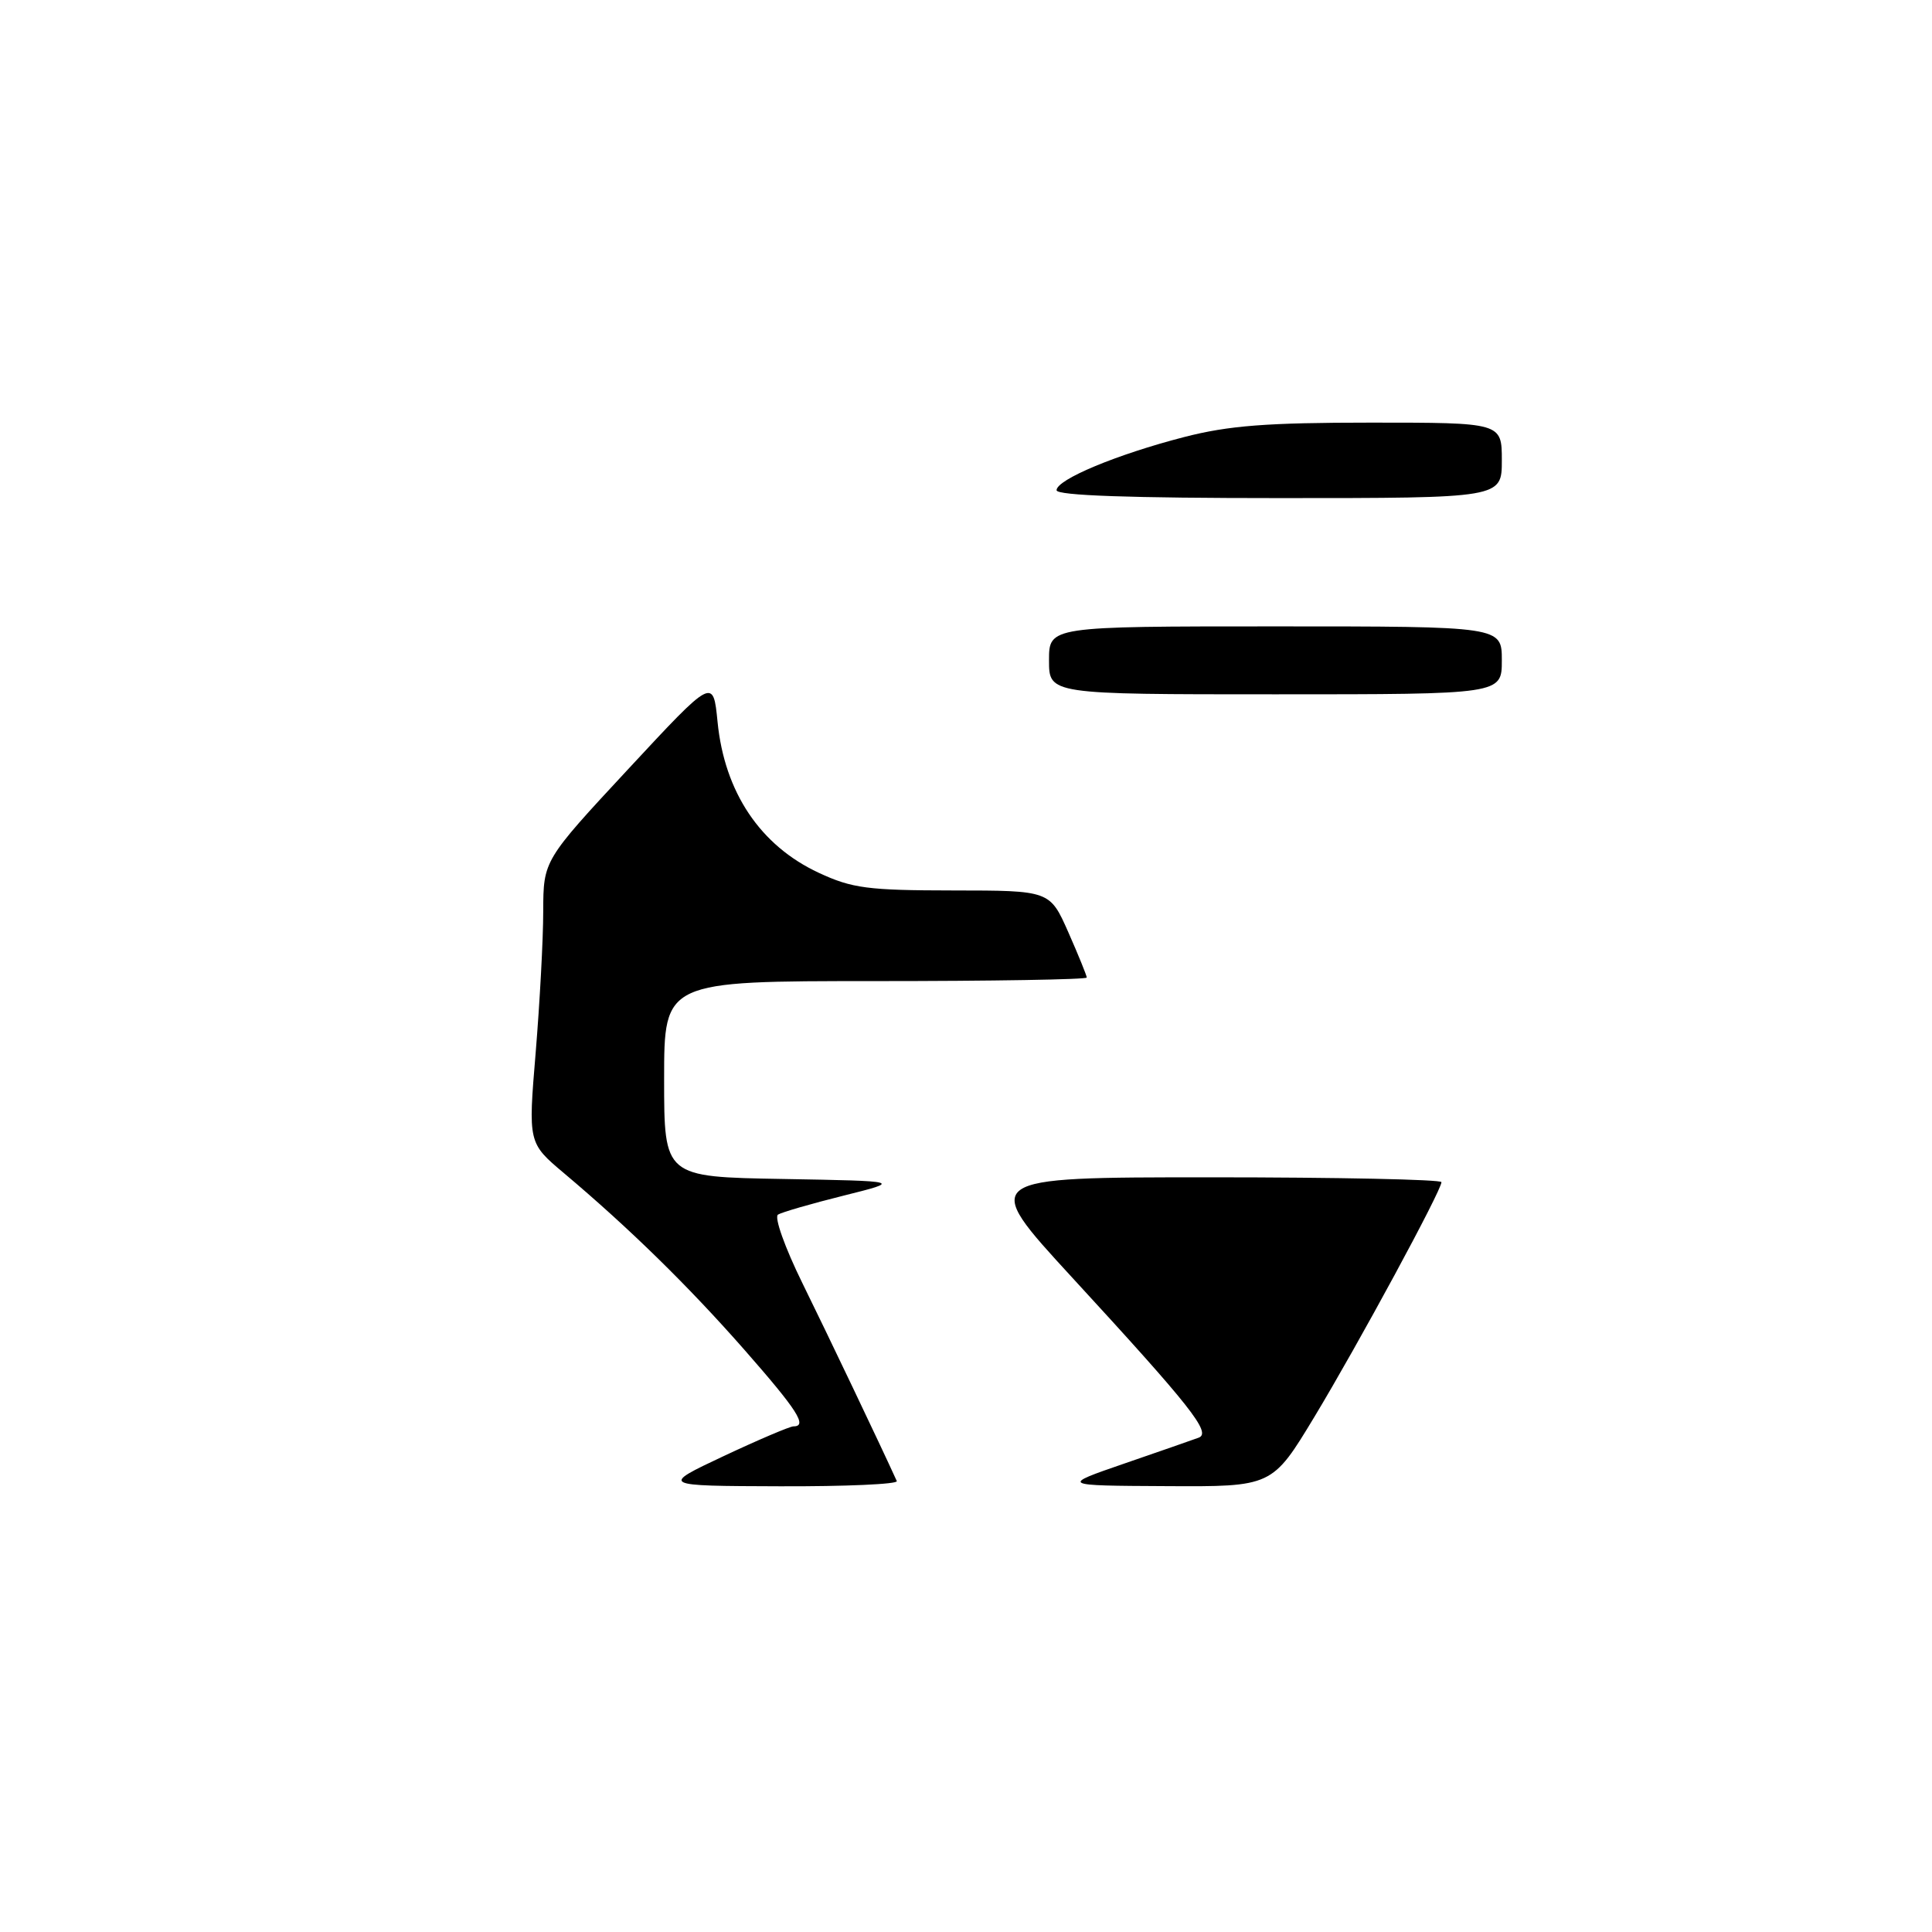 <?xml version="1.0" encoding="UTF-8" standalone="no"?>
<!DOCTYPE svg PUBLIC "-//W3C//DTD SVG 1.1//EN" "http://www.w3.org/Graphics/SVG/1.1/DTD/svg11.dtd" >
<svg xmlns="http://www.w3.org/2000/svg" xmlns:xlink="http://www.w3.org/1999/xlink" version="1.1" viewBox="0 0 256 256">
 <g >
 <path fill="currentColor"
d=" M 95.89 192.94 C 100.51 190.77 104.67 189.00 105.14 189.00 C 107.04 189.00 105.67 186.87 98.65 178.87 C 91.19 170.38 83.37 162.73 74.74 155.46 C 69.98 151.45 69.98 151.45 70.98 139.47 C 71.52 132.89 71.98 124.46 71.98 120.75 C 72.00 114.01 72.00 114.01 83.25 101.90 C 94.50 89.79 94.50 89.79 95.08 95.65 C 96.00 104.97 100.73 112.04 108.49 115.65 C 112.91 117.71 115.00 117.98 126.31 117.99 C 139.11 118.00 139.11 118.00 141.56 123.53 C 142.90 126.57 144.00 129.27 144.00 129.53 C 144.00 129.79 131.40 130.00 116.00 130.00 C 88.00 130.00 88.00 130.00 88.00 142.97 C 88.00 155.95 88.00 155.95 103.75 156.22 C 119.50 156.50 119.50 156.50 111.77 158.43 C 107.52 159.49 103.61 160.62 103.09 160.94 C 102.56 161.27 104.00 165.30 106.32 170.02 C 109.61 176.70 116.65 191.45 118.83 196.25 C 119.01 196.66 112.04 196.97 103.33 196.94 C 87.50 196.89 87.50 196.89 95.89 192.94 Z  M 149.00 193.92 C 153.68 192.31 158.10 190.77 158.83 190.50 C 160.55 189.86 157.85 186.44 142.04 169.25 C 129.86 156.00 129.86 156.00 160.43 156.00 C 177.24 156.00 191.00 156.29 191.00 156.64 C 191.00 157.75 180.00 178.07 174.16 187.75 C 168.57 197.00 168.57 197.00 154.54 196.92 C 140.50 196.85 140.50 196.85 149.00 193.92 Z  M 139.00 87.50 C 139.00 83.00 139.00 83.00 169.00 83.00 C 199.00 83.00 199.00 83.00 199.00 87.50 C 199.00 92.00 199.00 92.00 169.00 92.00 C 139.00 92.00 139.00 92.00 139.00 87.50 Z  M 140.00 64.96 C 140.00 63.54 147.99 60.21 156.91 57.91 C 162.82 56.39 167.84 56.00 181.66 56.00 C 199.00 56.00 199.00 56.00 199.00 61.00 C 199.00 66.00 199.00 66.00 169.50 66.00 C 149.83 66.00 140.00 65.66 140.00 64.96 Z "/>
</g>
</svg>